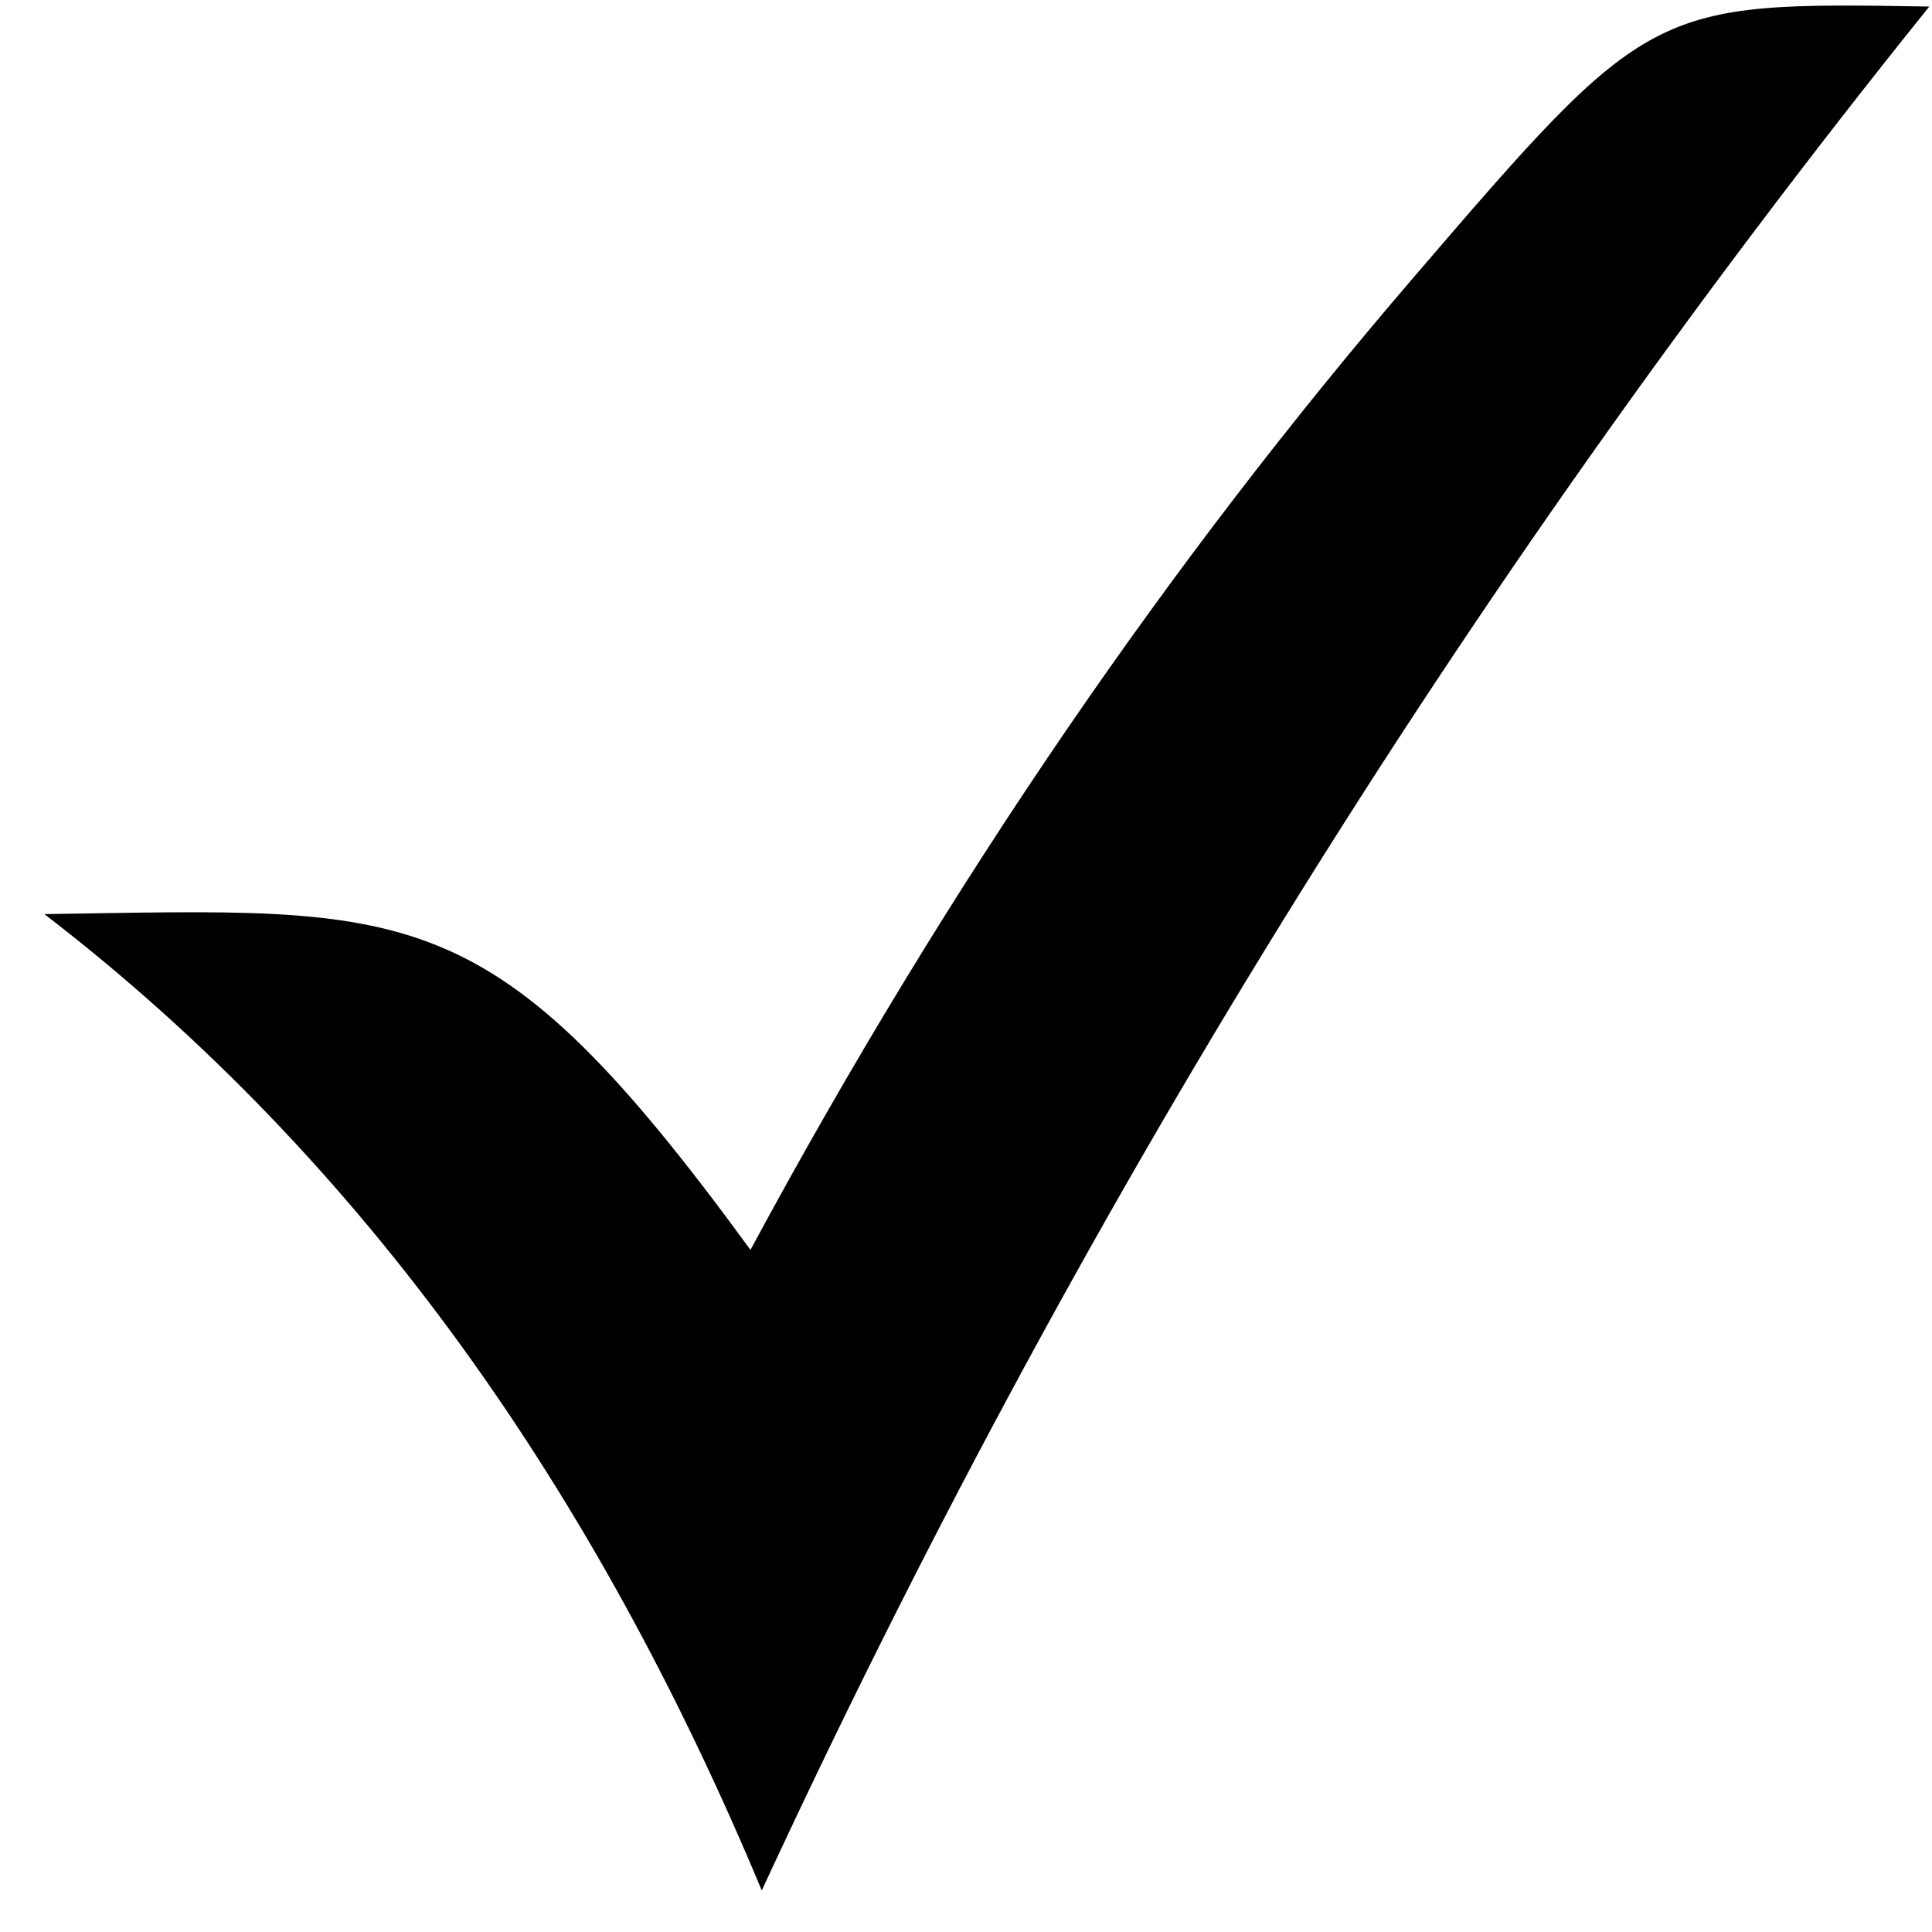 <svg width="15" height="15" viewBox="0 0 41 41" fill="none" xmlns="http://www.w3.org/2000/svg">
<path d="M0.942 19.399C8.788 19.283 10.395 18.945 15.926 26.524C20.167 18.656 24.88 11.847 29.982 5.906C35.005 0.055 35.044 0.04 40.942 0.139C30.906 12.618 22.716 25.971 16.166 40.118C12.661 31.715 7.765 24.641 0.942 19.399Z" fill="currentColor"/>
</svg>
